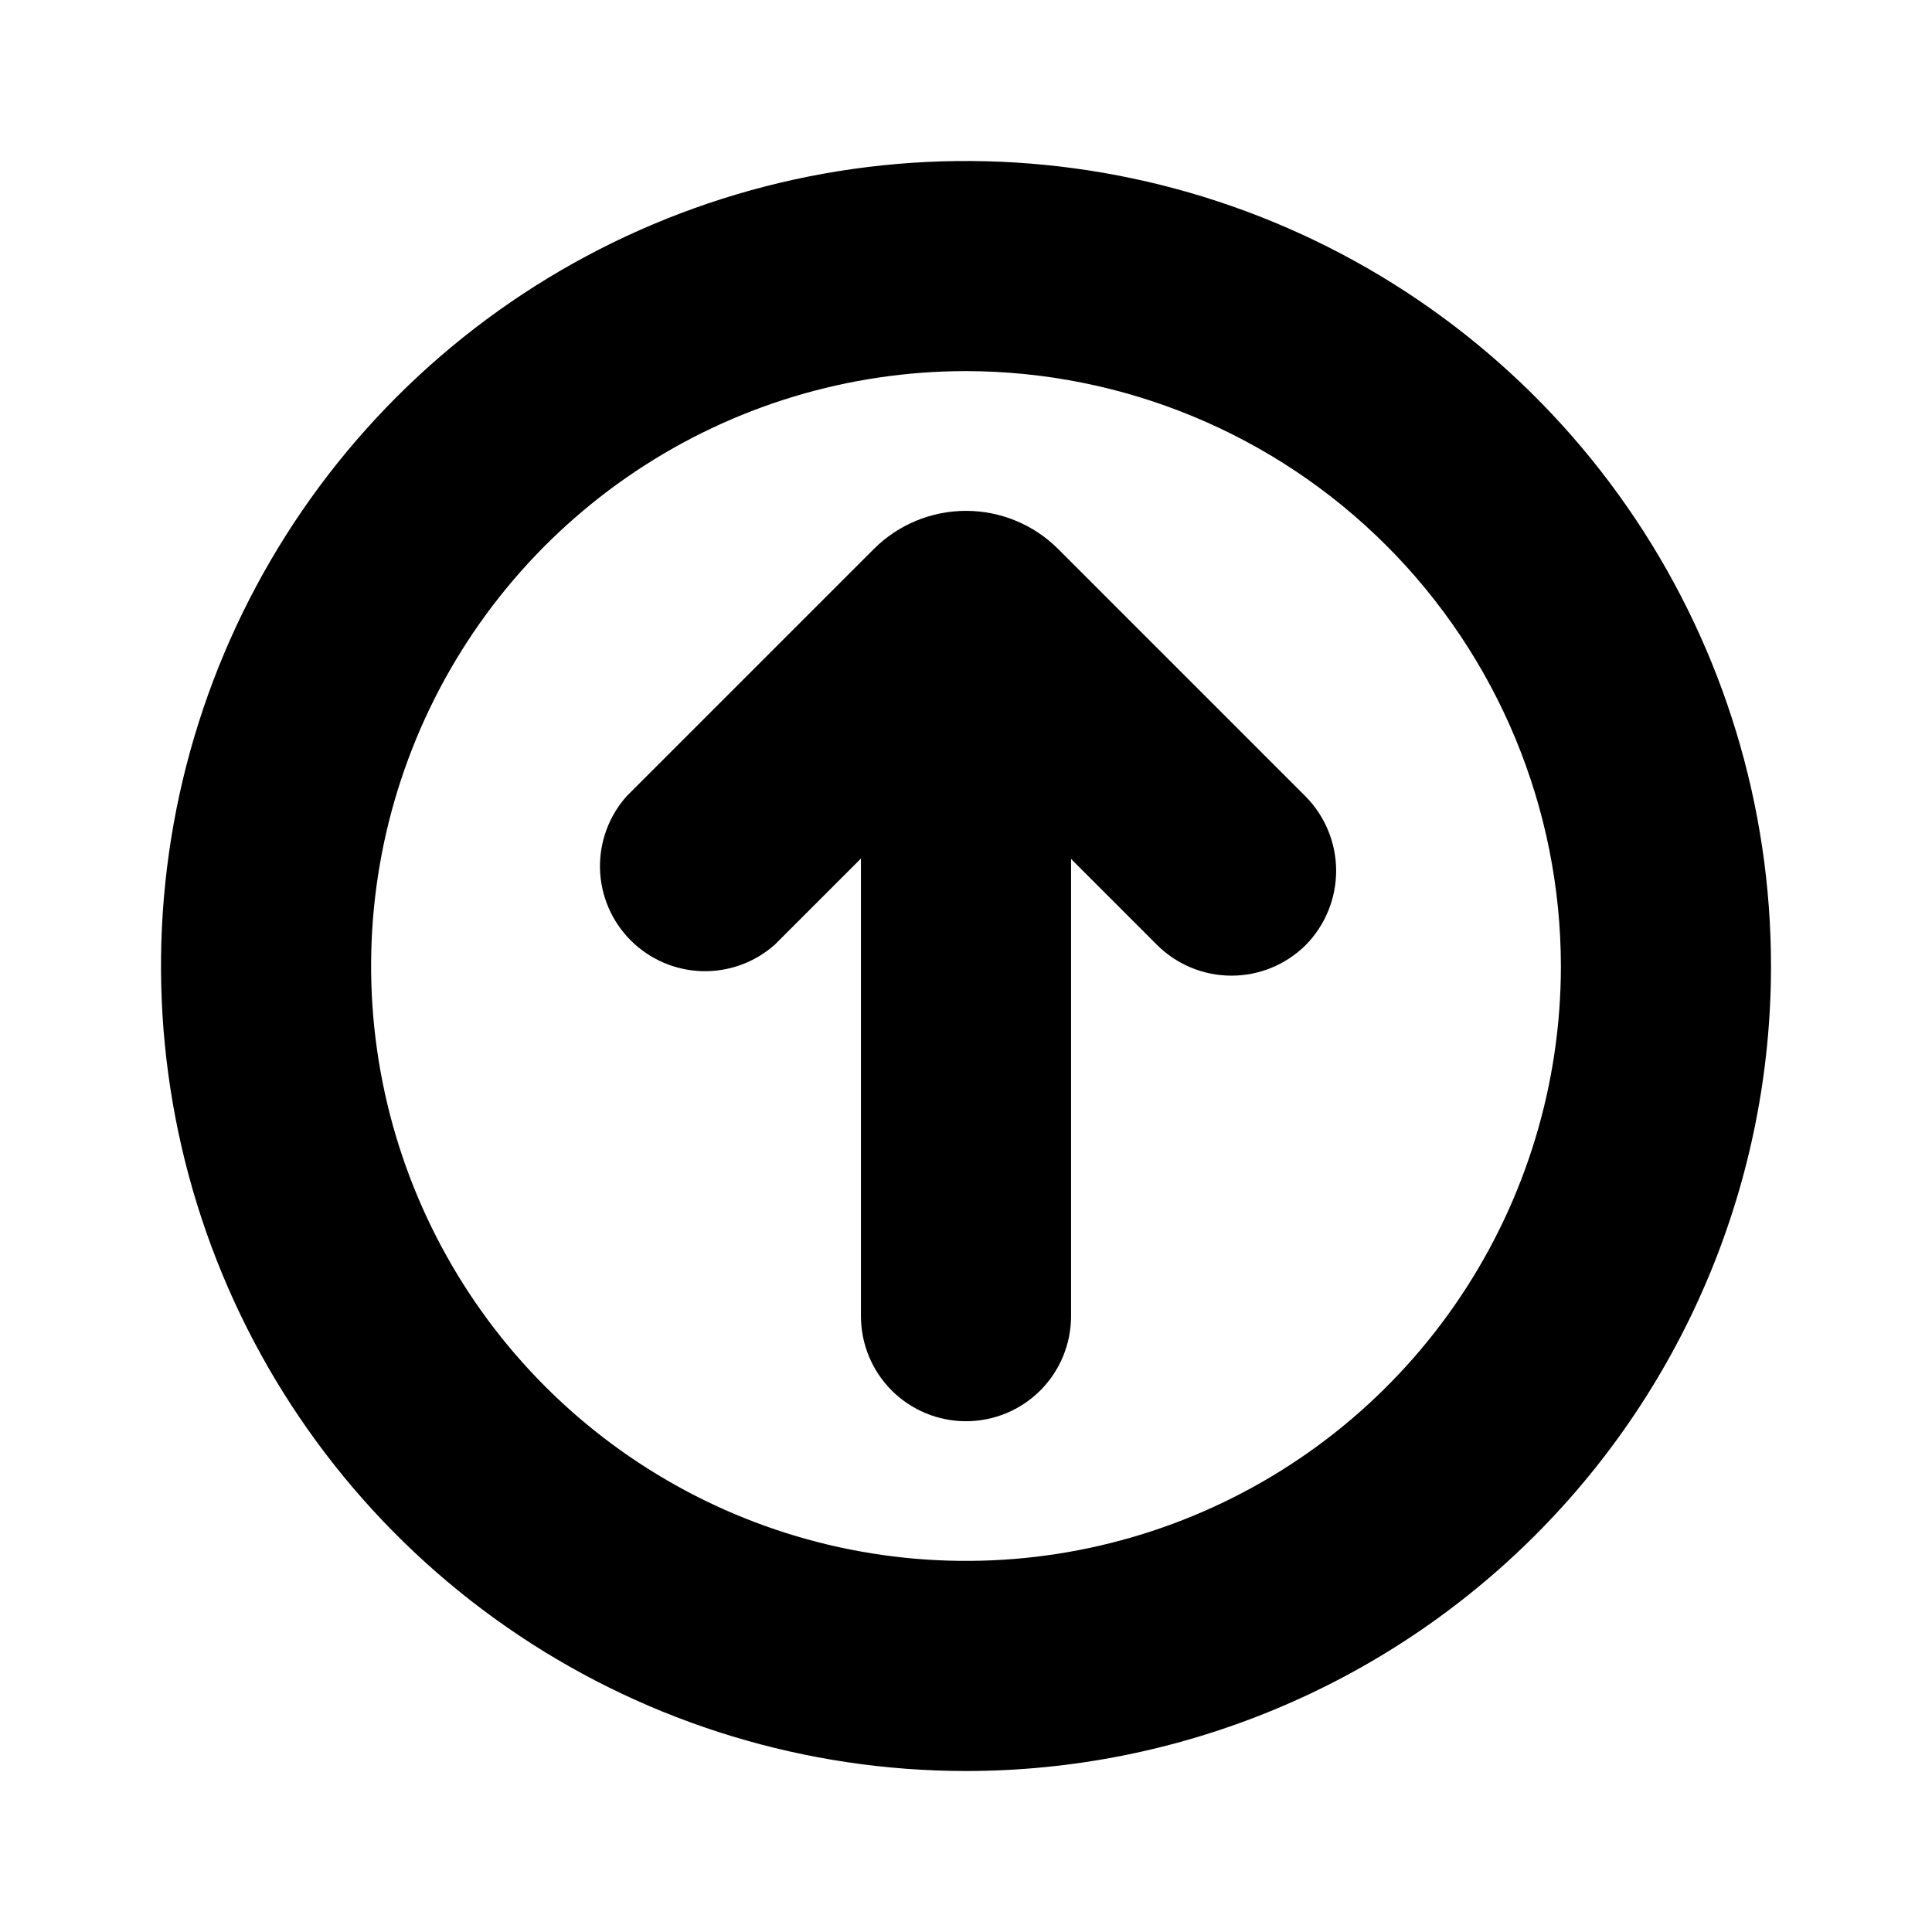 <svg width="48" height="48" viewBox="0 0 48 48" fill="none" xmlns="http://www.w3.org/2000/svg">
<path d="M24 44C20.044 44 16.178 42.827 12.889 40.629C9.6 38.432 7.036 35.308 5.522 31.654C4.009 27.999 3.613 23.978 4.384 20.098C5.156 16.219 7.061 12.655 9.858 9.858C12.655 7.061 16.219 5.156 20.098 4.384C23.978 3.613 27.999 4.009 31.654 5.522C35.308 7.036 38.432 9.6 40.629 12.889C42.827 16.178 44 20.044 44 24C44 29.304 41.893 34.391 38.142 38.142C34.391 41.893 29.304 44 24 44ZM24 9.22C21.077 9.22 18.219 10.087 15.789 11.711C13.358 13.335 11.464 15.643 10.345 18.344C9.226 21.045 8.934 24.016 9.504 26.883C10.074 29.75 11.482 32.384 13.549 34.451C15.616 36.518 18.25 37.926 21.117 38.496C23.984 39.066 26.955 38.774 29.656 37.655C32.357 36.536 34.665 34.642 36.289 32.211C37.913 29.781 38.78 26.923 38.78 24C38.775 20.082 37.216 16.326 34.445 13.555C31.675 10.784 27.918 9.225 24 9.22Z" fill="black"/>
<path d="M32.44 19.79L26.29 13.64C25.683 13.033 24.859 12.692 24 12.692C23.141 12.692 22.317 13.033 21.71 13.64L15.57 19.78C15.126 20.277 14.889 20.925 14.907 21.591C14.925 22.257 15.198 22.89 15.668 23.362C16.139 23.834 16.772 24.108 17.438 24.128C18.104 24.148 18.752 23.913 19.25 23.47L21.39 21.33V32.7C21.39 33.392 21.665 34.056 22.154 34.546C22.644 35.035 23.308 35.31 24 35.31C24.692 35.31 25.356 35.035 25.846 34.546C26.335 34.056 26.61 33.392 26.61 32.7V21.34L28.75 23.48C29.241 23.967 29.904 24.24 30.595 24.24C31.286 24.24 31.949 23.967 32.44 23.48C32.924 22.988 33.196 22.325 33.196 21.635C33.196 20.945 32.924 20.282 32.44 19.79Z" fill="black"/>
</svg>
